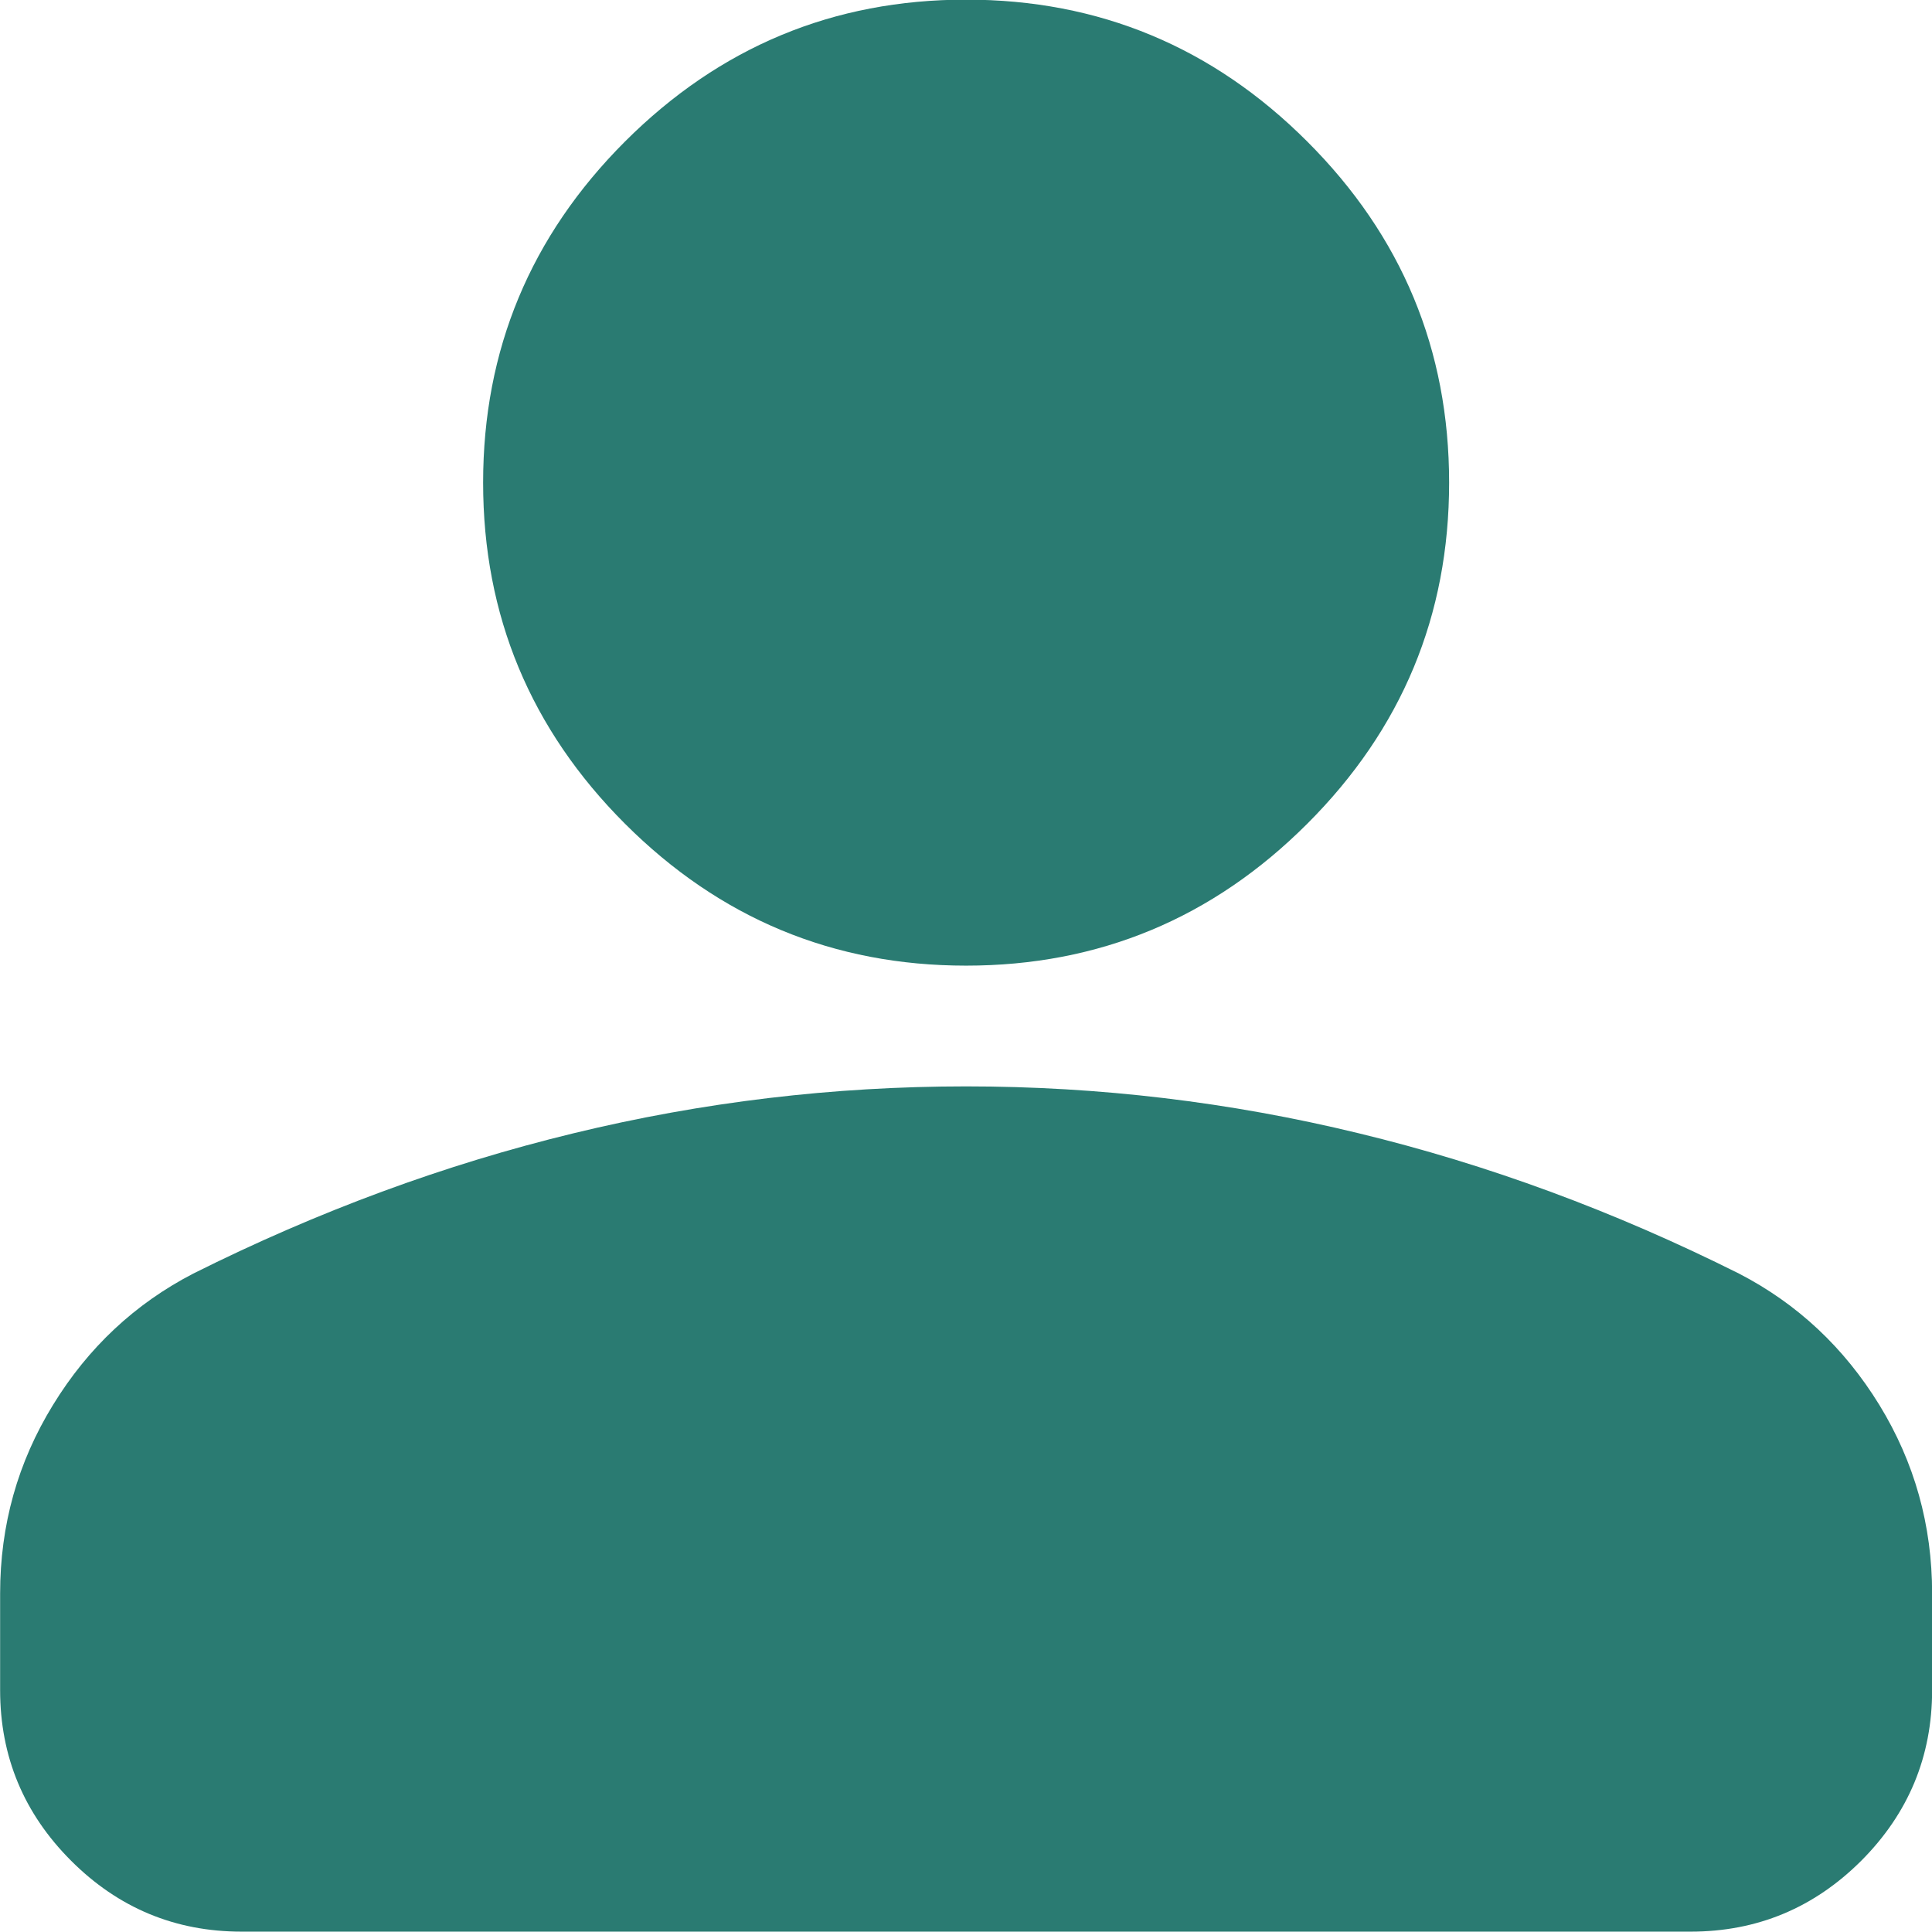 <svg width="16" height="16" viewBox="0 0 16 16" fill="none" xmlns="http://www.w3.org/2000/svg">
<g clip-path="url(#clip0_2243_602)">
<path d="M8.001 7.997C6.901 7.997 5.96 7.605 5.176 6.822C4.393 6.039 4.001 5.097 4.001 3.997C4.001 2.897 4.393 1.955 5.176 1.172C5.96 0.389 6.901 -0.003 8.001 -0.003C9.101 -0.003 10.043 0.389 10.826 1.172C11.61 1.955 12.001 2.897 12.001 3.997C12.001 5.097 11.61 6.039 10.826 6.822C10.043 7.605 9.101 7.997 8.001 7.997ZM0.001 13.997V13.197C0.001 12.63 0.147 12.11 0.439 11.635C0.73 11.16 1.118 10.797 1.601 10.547C2.635 10.03 3.685 9.643 4.751 9.385C5.818 9.126 6.901 8.997 8.001 8.997C9.101 8.997 10.185 9.126 11.251 9.385C12.318 9.643 13.368 10.03 14.401 10.547C14.885 10.797 15.272 11.16 15.564 11.635C15.855 12.11 16.001 12.63 16.001 13.197V13.997C16.001 14.547 15.805 15.018 15.414 15.41C15.022 15.801 14.551 15.997 14.001 15.997H2.001C1.451 15.997 0.98 15.801 0.589 15.41C0.197 15.018 0.001 14.547 0.001 13.997Z" fill="#2A7B72"/>
</g>
<defs>
<clipPath id="clip0_2243_602">
<rect width="16" height="16" fill="white"/>
</clipPath>
</defs>
</svg>
